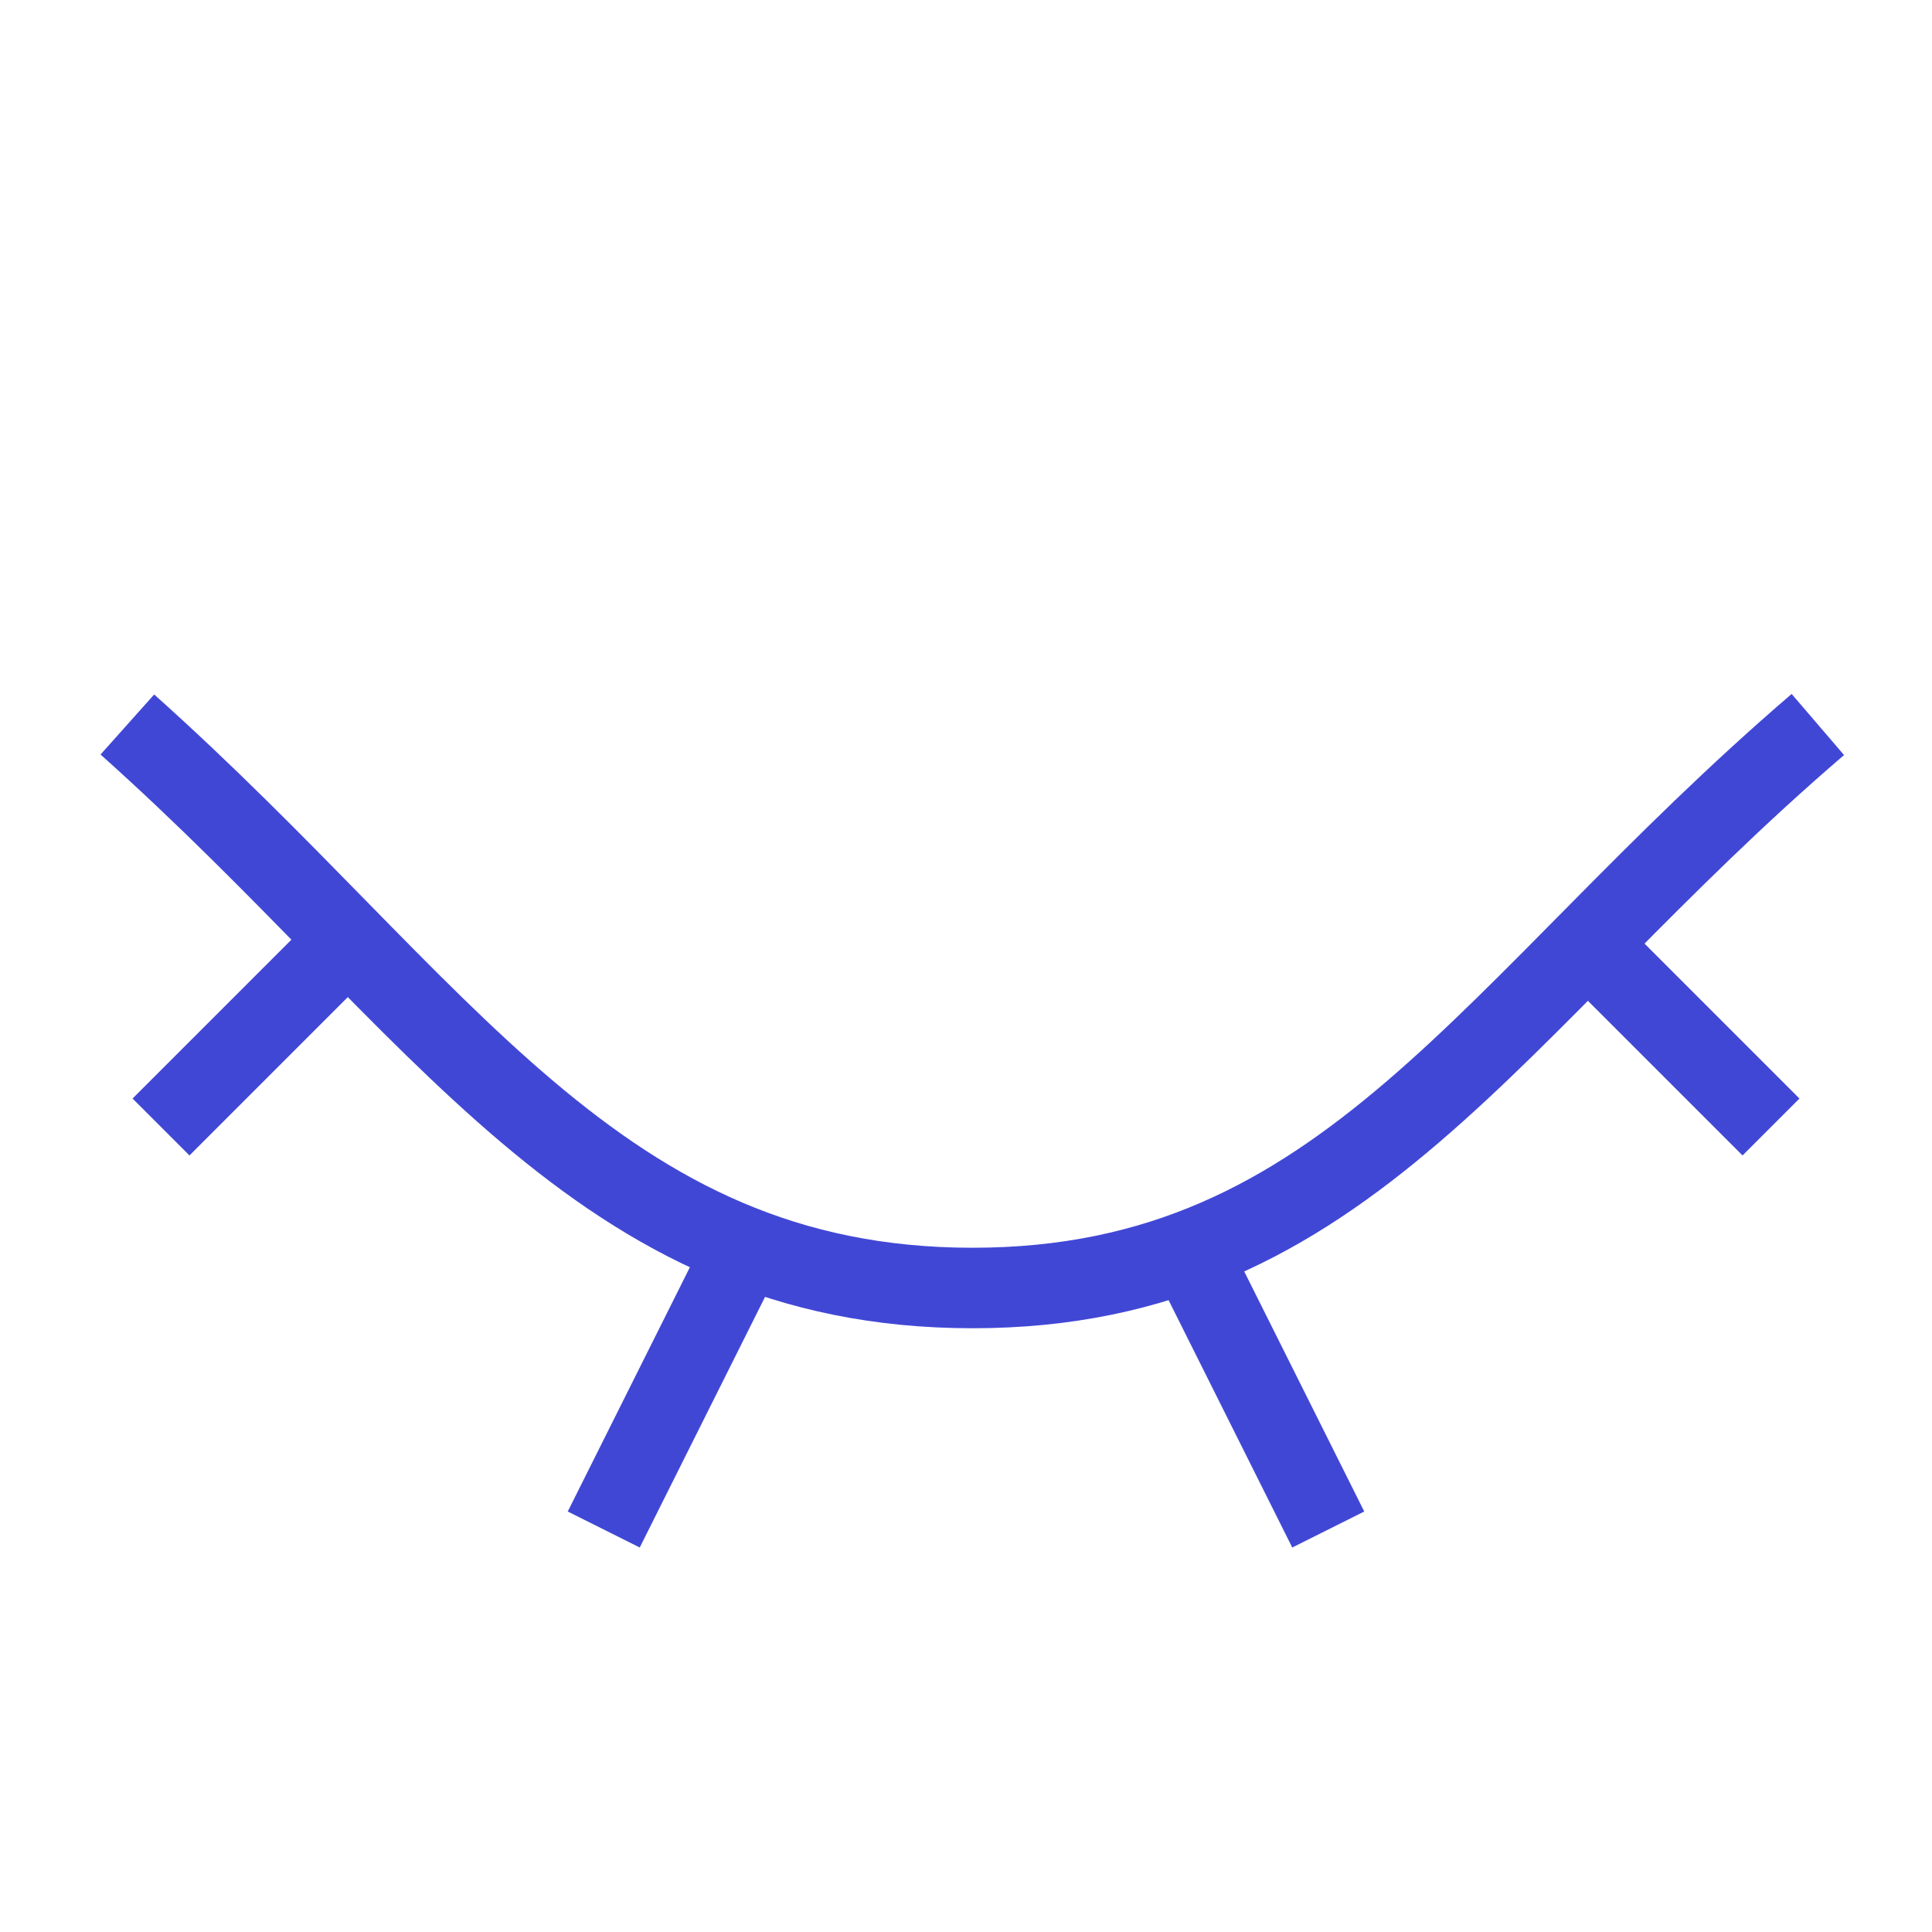 <svg xmlns="http://www.w3.org/2000/svg" fill="none" viewBox="0 0 24 24" id="Invisible-2--Streamline-Sharp">
  <desc>
    Invisible 2 Streamline Icon: https://streamlinehq.com
  </desc>
  <g id="invisible-2">
    <path id="Intersect" stroke="#4147d5" d="M1.582 9C5.5 12.5 7.418 16 12.082 16c4.664 0 6.418 -3.5 10.5 -7" stroke-width="1"></path>
    <path id="Vector 1880" stroke="#4147d5" d="m2 14 2.324 -2.324" stroke-width="1"></path>
    <path id="Vector 1882" stroke="#4147d5" d="m22 14 -2.276 -2.276" stroke-width="1"></path>
    <path id="Vector 1881" stroke="#4147d5" d="m7.5 19 1.754 -3.508" stroke-width="1"></path>
    <path id="Vector 1883" stroke="#4147d5" d="m16.5 19 -1.731 -3.462" stroke-width="1"></path>
  </g>
</svg>